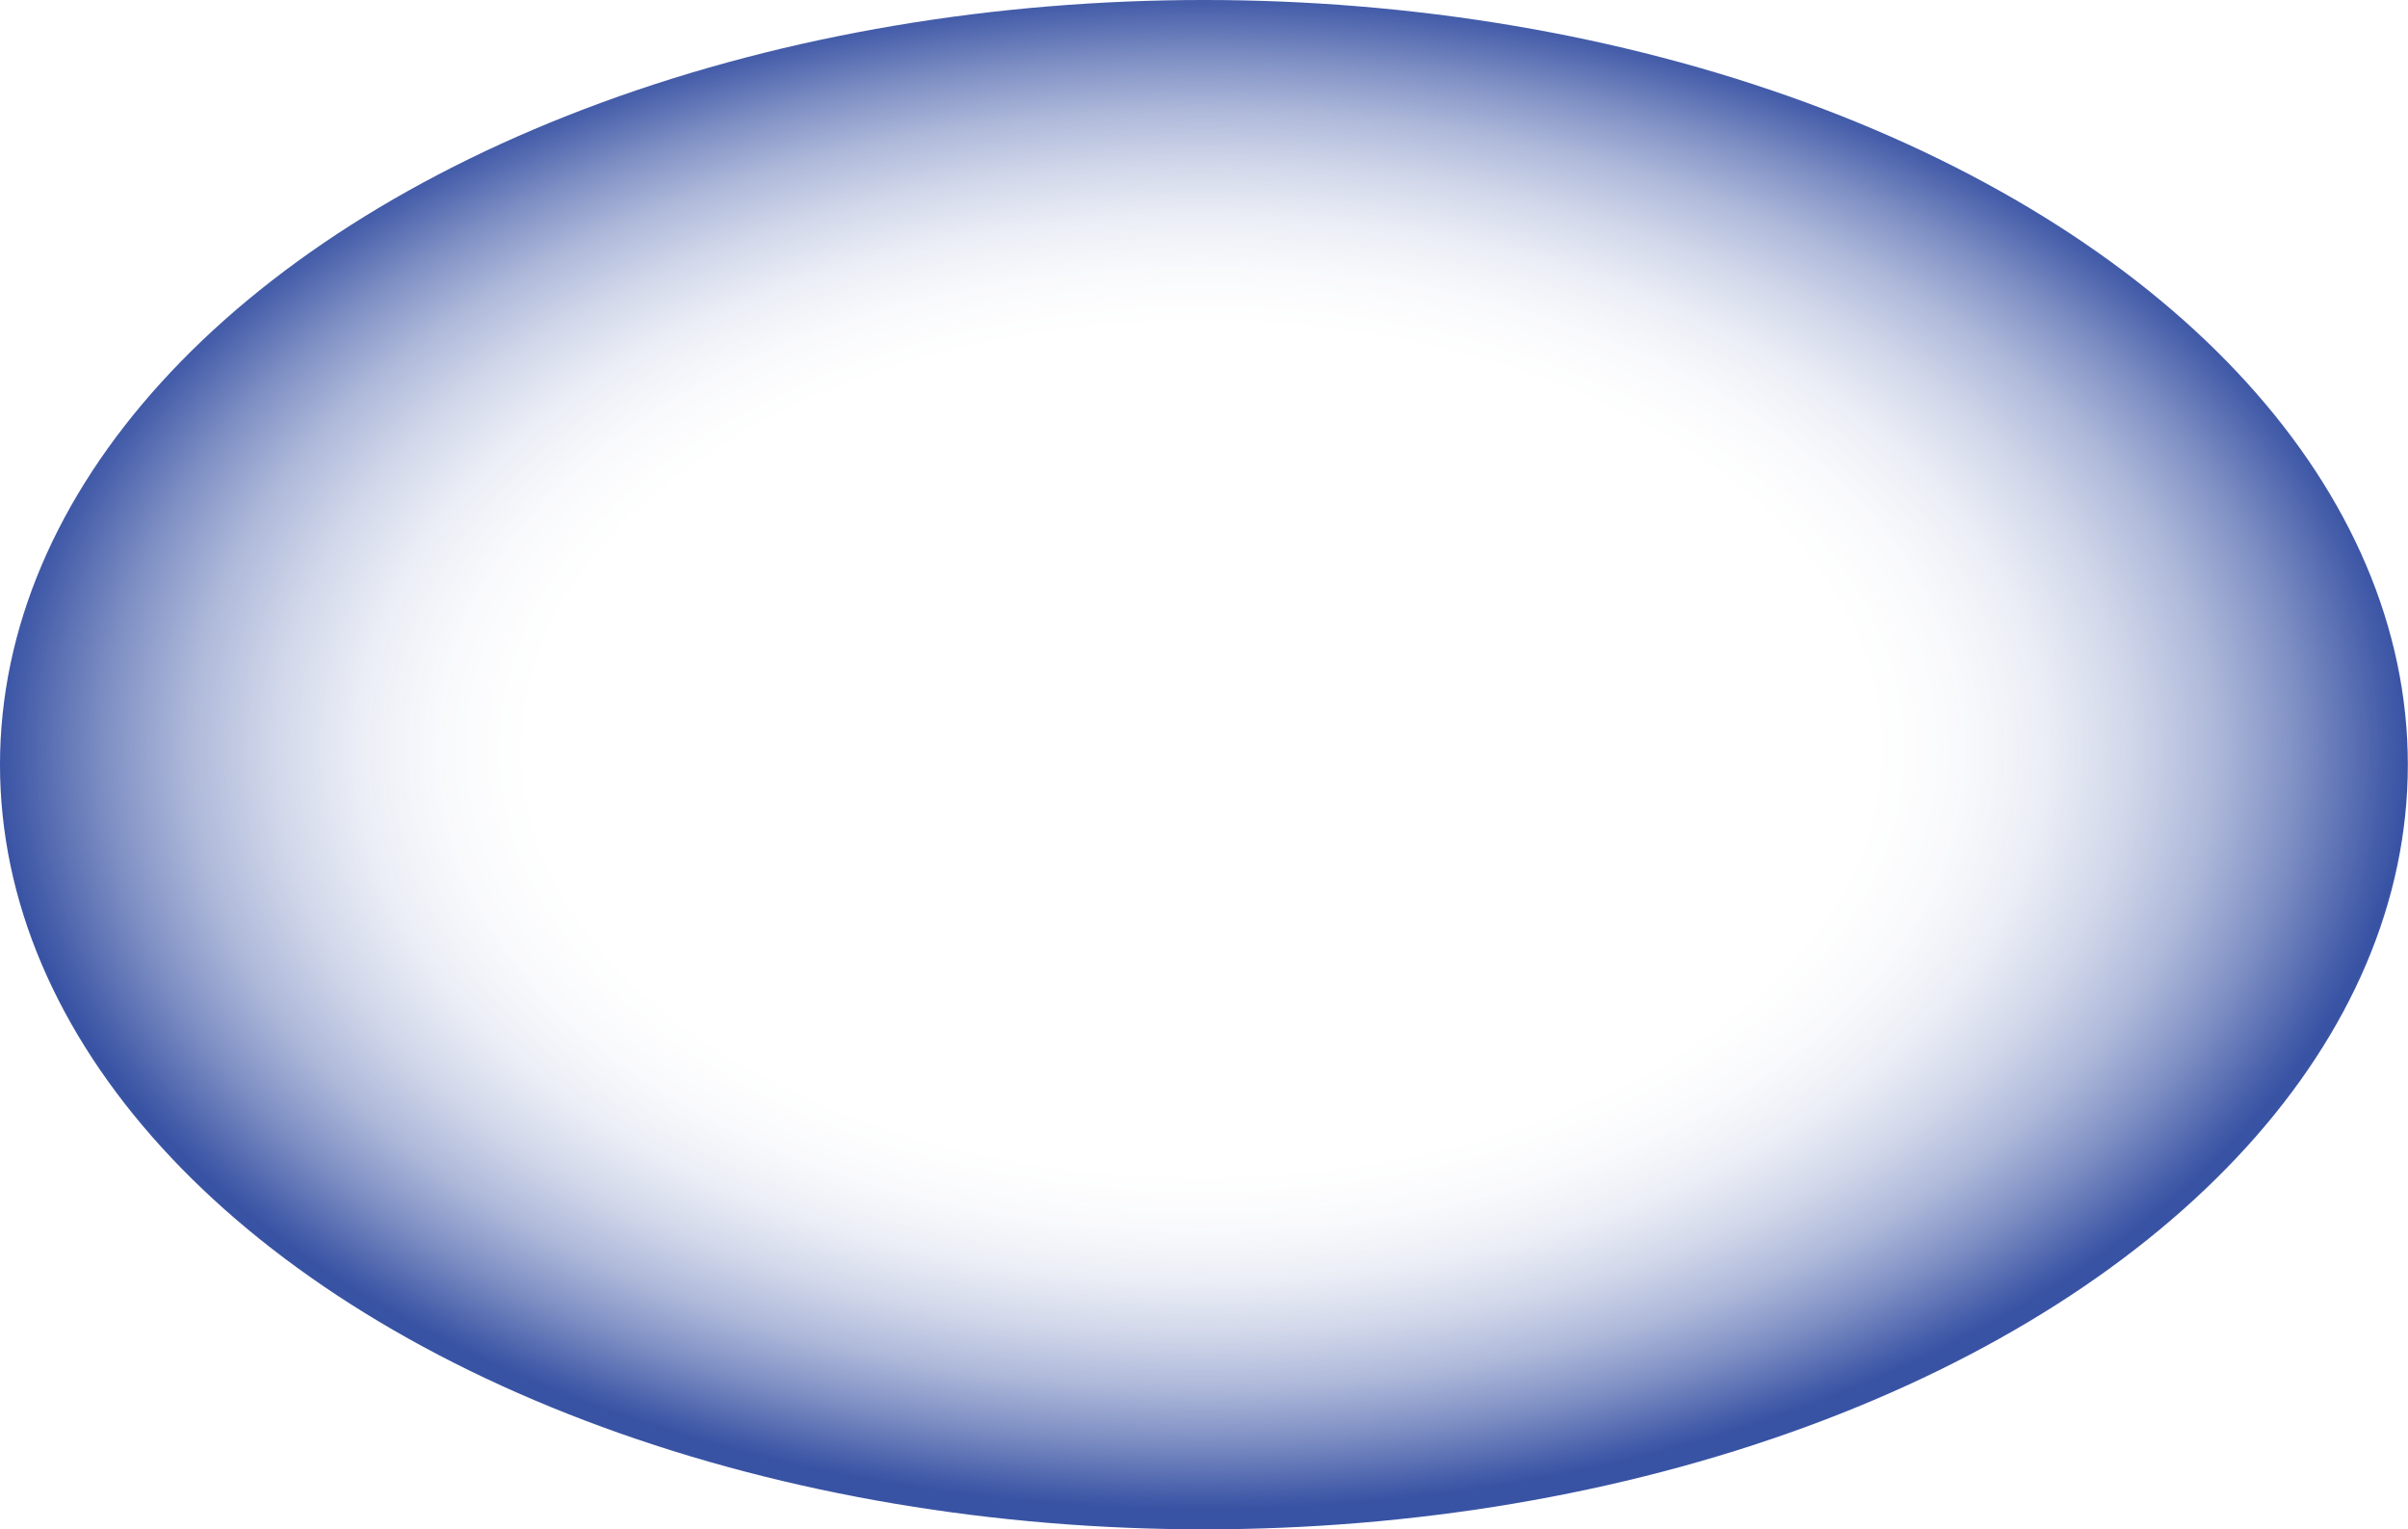 <svg xmlns="http://www.w3.org/2000/svg" xmlns:xlink="http://www.w3.org/1999/xlink" viewBox="0 0 146.03 92.72"><defs><style>.cls-1{fill:url(#radial-gradient);}</style><radialGradient id="radial-gradient" cx="-79.34" cy="212.4" r="61.44" gradientTransform="translate(167.29 -113.89) scale(1.19 0.75)" gradientUnits="userSpaceOnUse"><stop offset="0.56" stop-color="#3953a4" stop-opacity="0"/><stop offset="0.63" stop-color="#3953a4" stop-opacity="0.03"/><stop offset="0.7" stop-color="#3953a4" stop-opacity="0.1"/><stop offset="0.77" stop-color="#3953a4" stop-opacity="0.23"/><stop offset="0.84" stop-color="#3953a4" stop-opacity="0.41"/><stop offset="0.91" stop-color="#3953a4" stop-opacity="0.65"/><stop offset="0.98" stop-color="#3953a4" stop-opacity="0.93"/><stop offset="1" stop-color="#3953a4"/></radialGradient></defs><title>Asset 49</title><g id="Layer_2" data-name="Layer 2"><g id="Layer_1-2" data-name="Layer 1"><ellipse class="cls-1" cx="73.01" cy="46.36" rx="73.01" ry="46.36"/></g></g></svg>